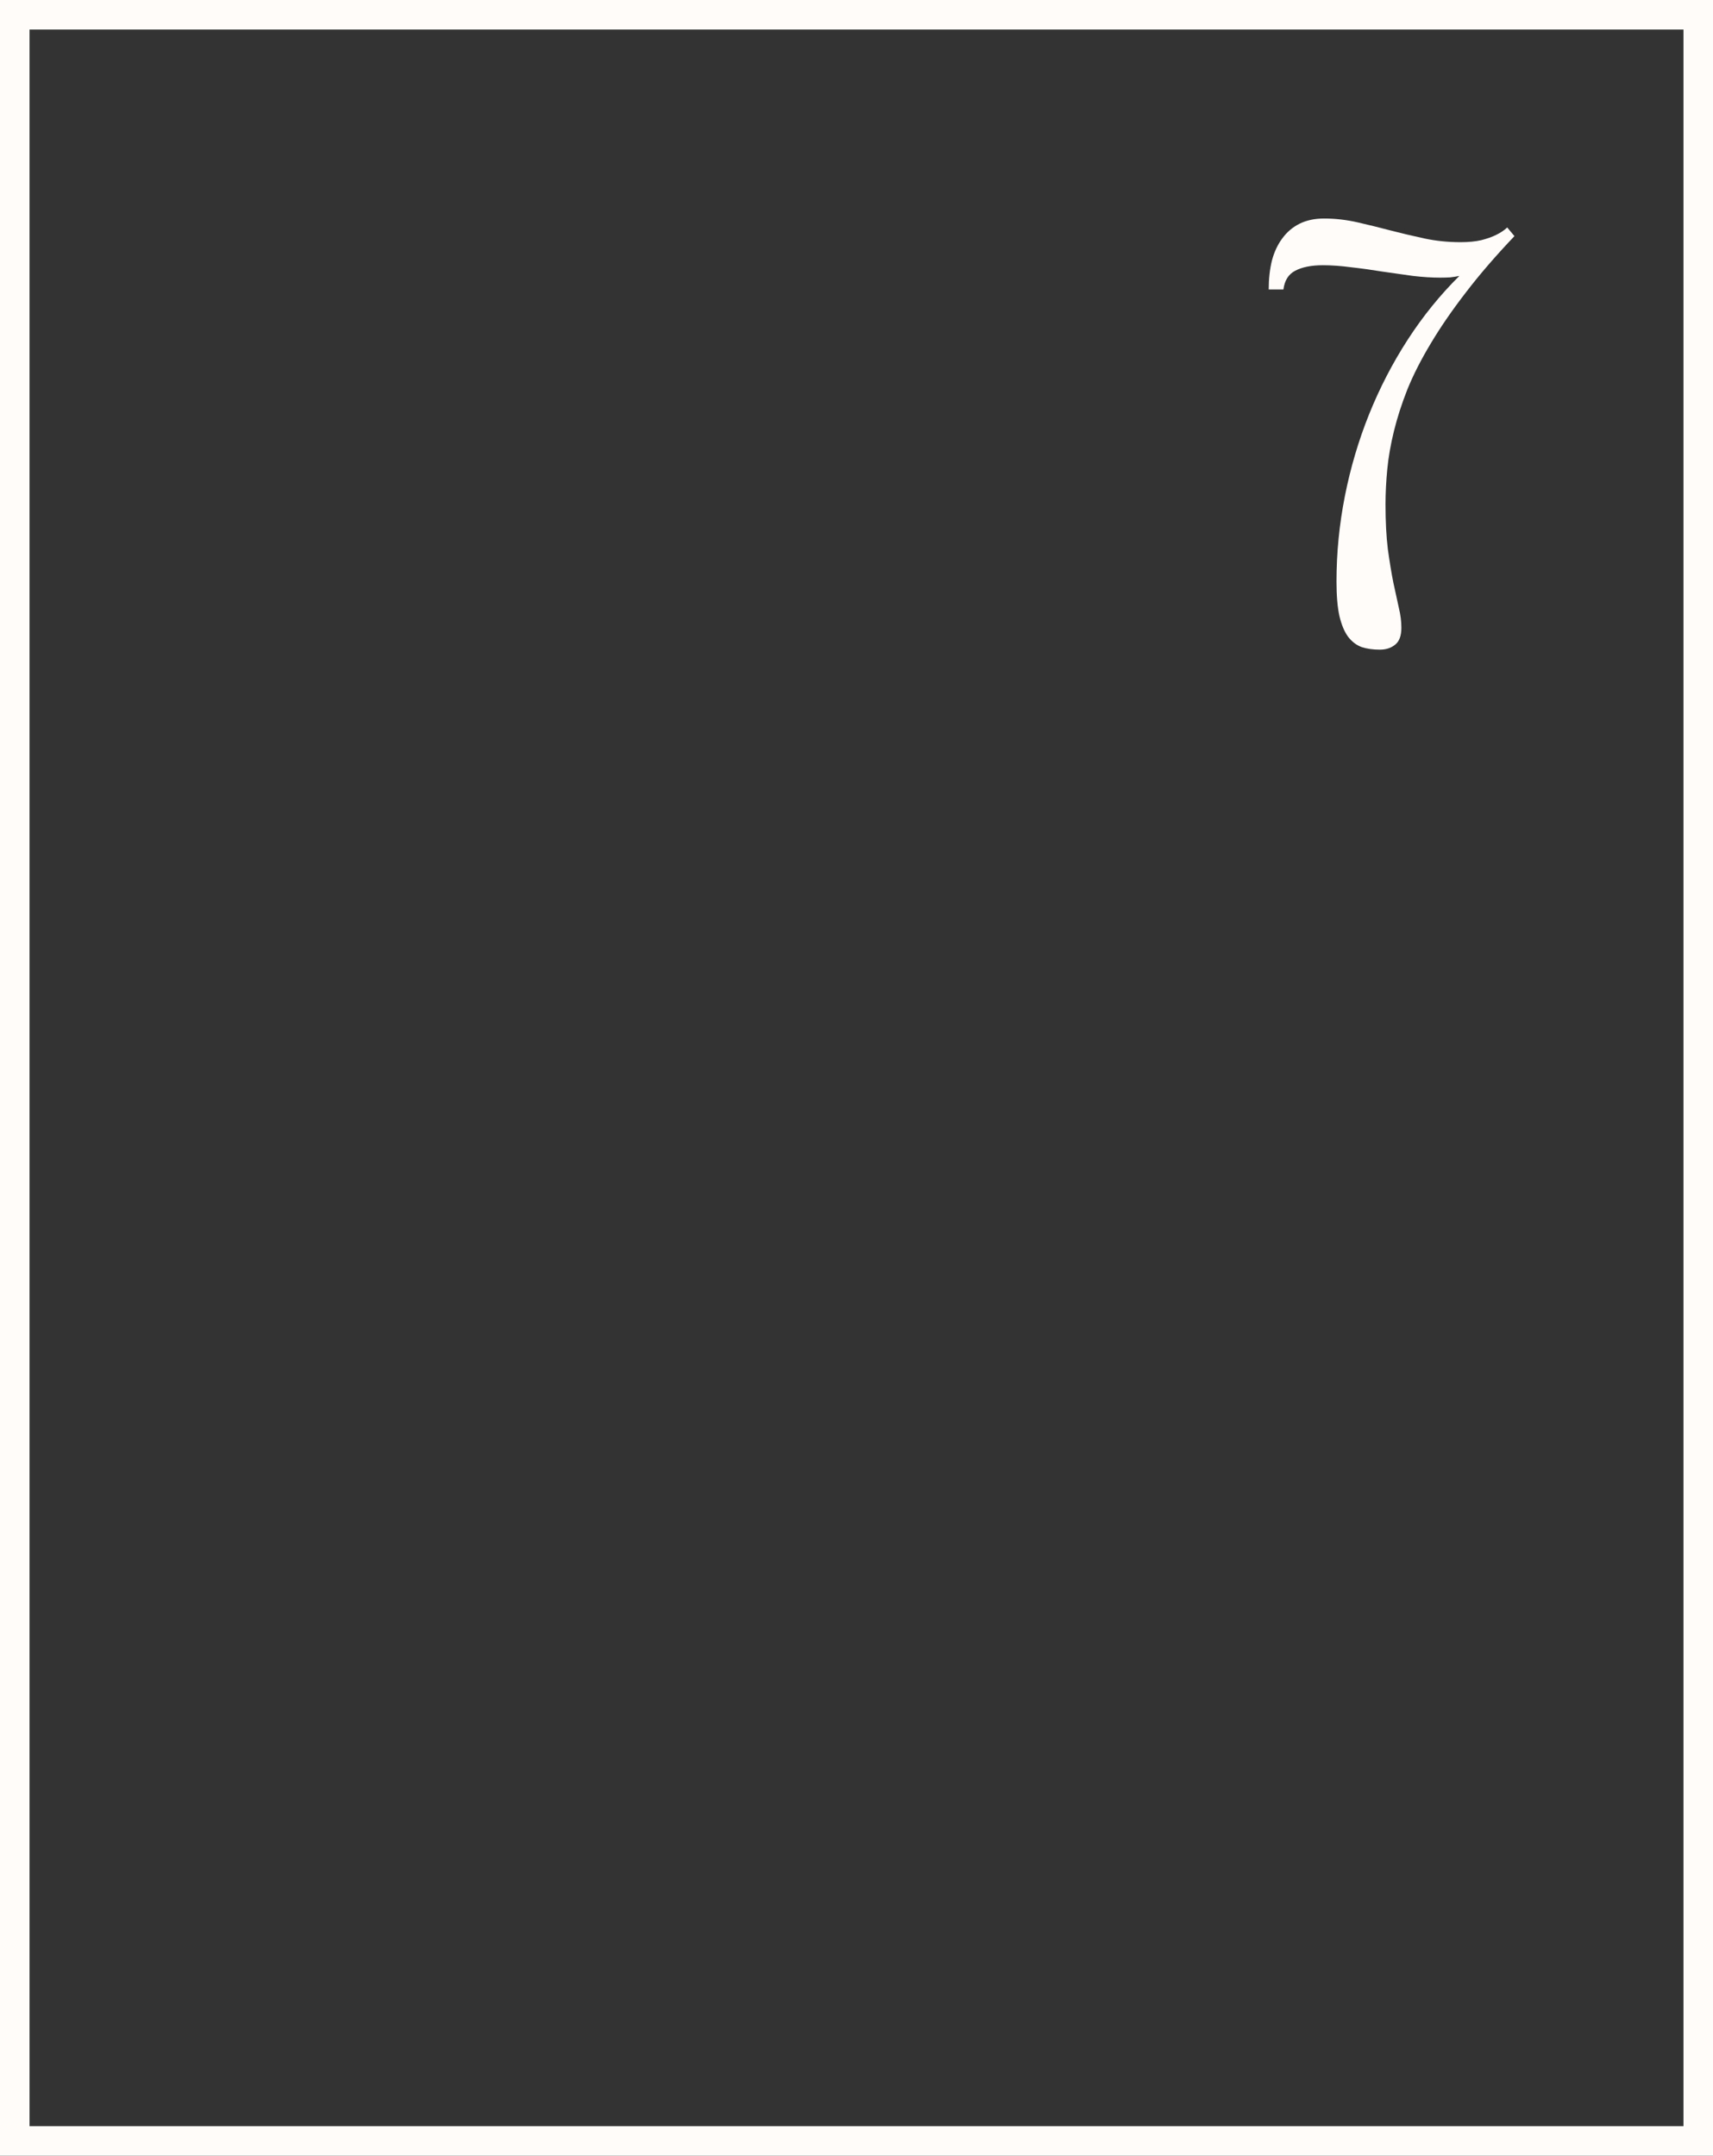 <svg width="58" height="73" viewBox="0 0 58 73" fill="none" xmlns="http://www.w3.org/2000/svg">
<rect x="0" y="0" width="58" height="73" fill="#333333" stroke="none"/>
<rect x="0.5" y="0.5" width="57" height="72" stroke="#FFFCFA"/>
<path d="M42.957 9.803C42.957 9.445 42.993 9.119 43.065 8.826C43.143 8.533 43.26 8.283 43.416 8.074C43.572 7.859 43.768 7.693 44.002 7.576C44.236 7.459 44.513 7.4 44.832 7.4C45.21 7.4 45.584 7.443 45.955 7.527C46.326 7.612 46.697 7.703 47.068 7.801C47.446 7.898 47.83 7.99 48.221 8.074C48.618 8.159 49.028 8.201 49.451 8.201C49.725 8.201 49.959 8.178 50.154 8.133C50.356 8.081 50.522 8.022 50.652 7.957C50.802 7.885 50.929 7.801 51.033 7.703L51.277 7.996C50.639 8.667 50.089 9.305 49.627 9.91C49.165 10.509 48.771 11.082 48.445 11.629C48.12 12.169 47.856 12.687 47.654 13.182C47.459 13.676 47.306 14.152 47.195 14.607C47.085 15.057 47.01 15.486 46.971 15.896C46.932 16.307 46.912 16.701 46.912 17.078C46.912 17.658 46.938 18.162 46.99 18.592C47.049 19.021 47.111 19.399 47.176 19.725C47.247 20.044 47.309 20.327 47.361 20.574C47.42 20.815 47.449 21.043 47.449 21.258C47.449 21.531 47.378 21.723 47.234 21.834C47.098 21.945 46.925 22 46.717 22C46.489 22 46.284 21.971 46.102 21.912C45.926 21.847 45.773 21.73 45.643 21.561C45.519 21.391 45.421 21.157 45.35 20.857C45.285 20.558 45.252 20.171 45.252 19.695C45.252 18.725 45.346 17.762 45.535 16.805C45.724 15.848 45.997 14.923 46.355 14.031C46.714 13.139 47.15 12.296 47.664 11.502C48.178 10.708 48.761 9.988 49.412 9.344C49.321 9.363 49.217 9.38 49.1 9.393C48.989 9.399 48.875 9.402 48.758 9.402C48.484 9.402 48.178 9.383 47.84 9.344C47.501 9.298 47.156 9.249 46.805 9.197C46.453 9.139 46.102 9.09 45.75 9.051C45.405 9.005 45.086 8.982 44.793 8.982C44.402 8.982 44.09 9.044 43.855 9.168C43.628 9.285 43.494 9.497 43.455 9.803H42.957Z" fill="#FFFCFA"/>
</svg>
